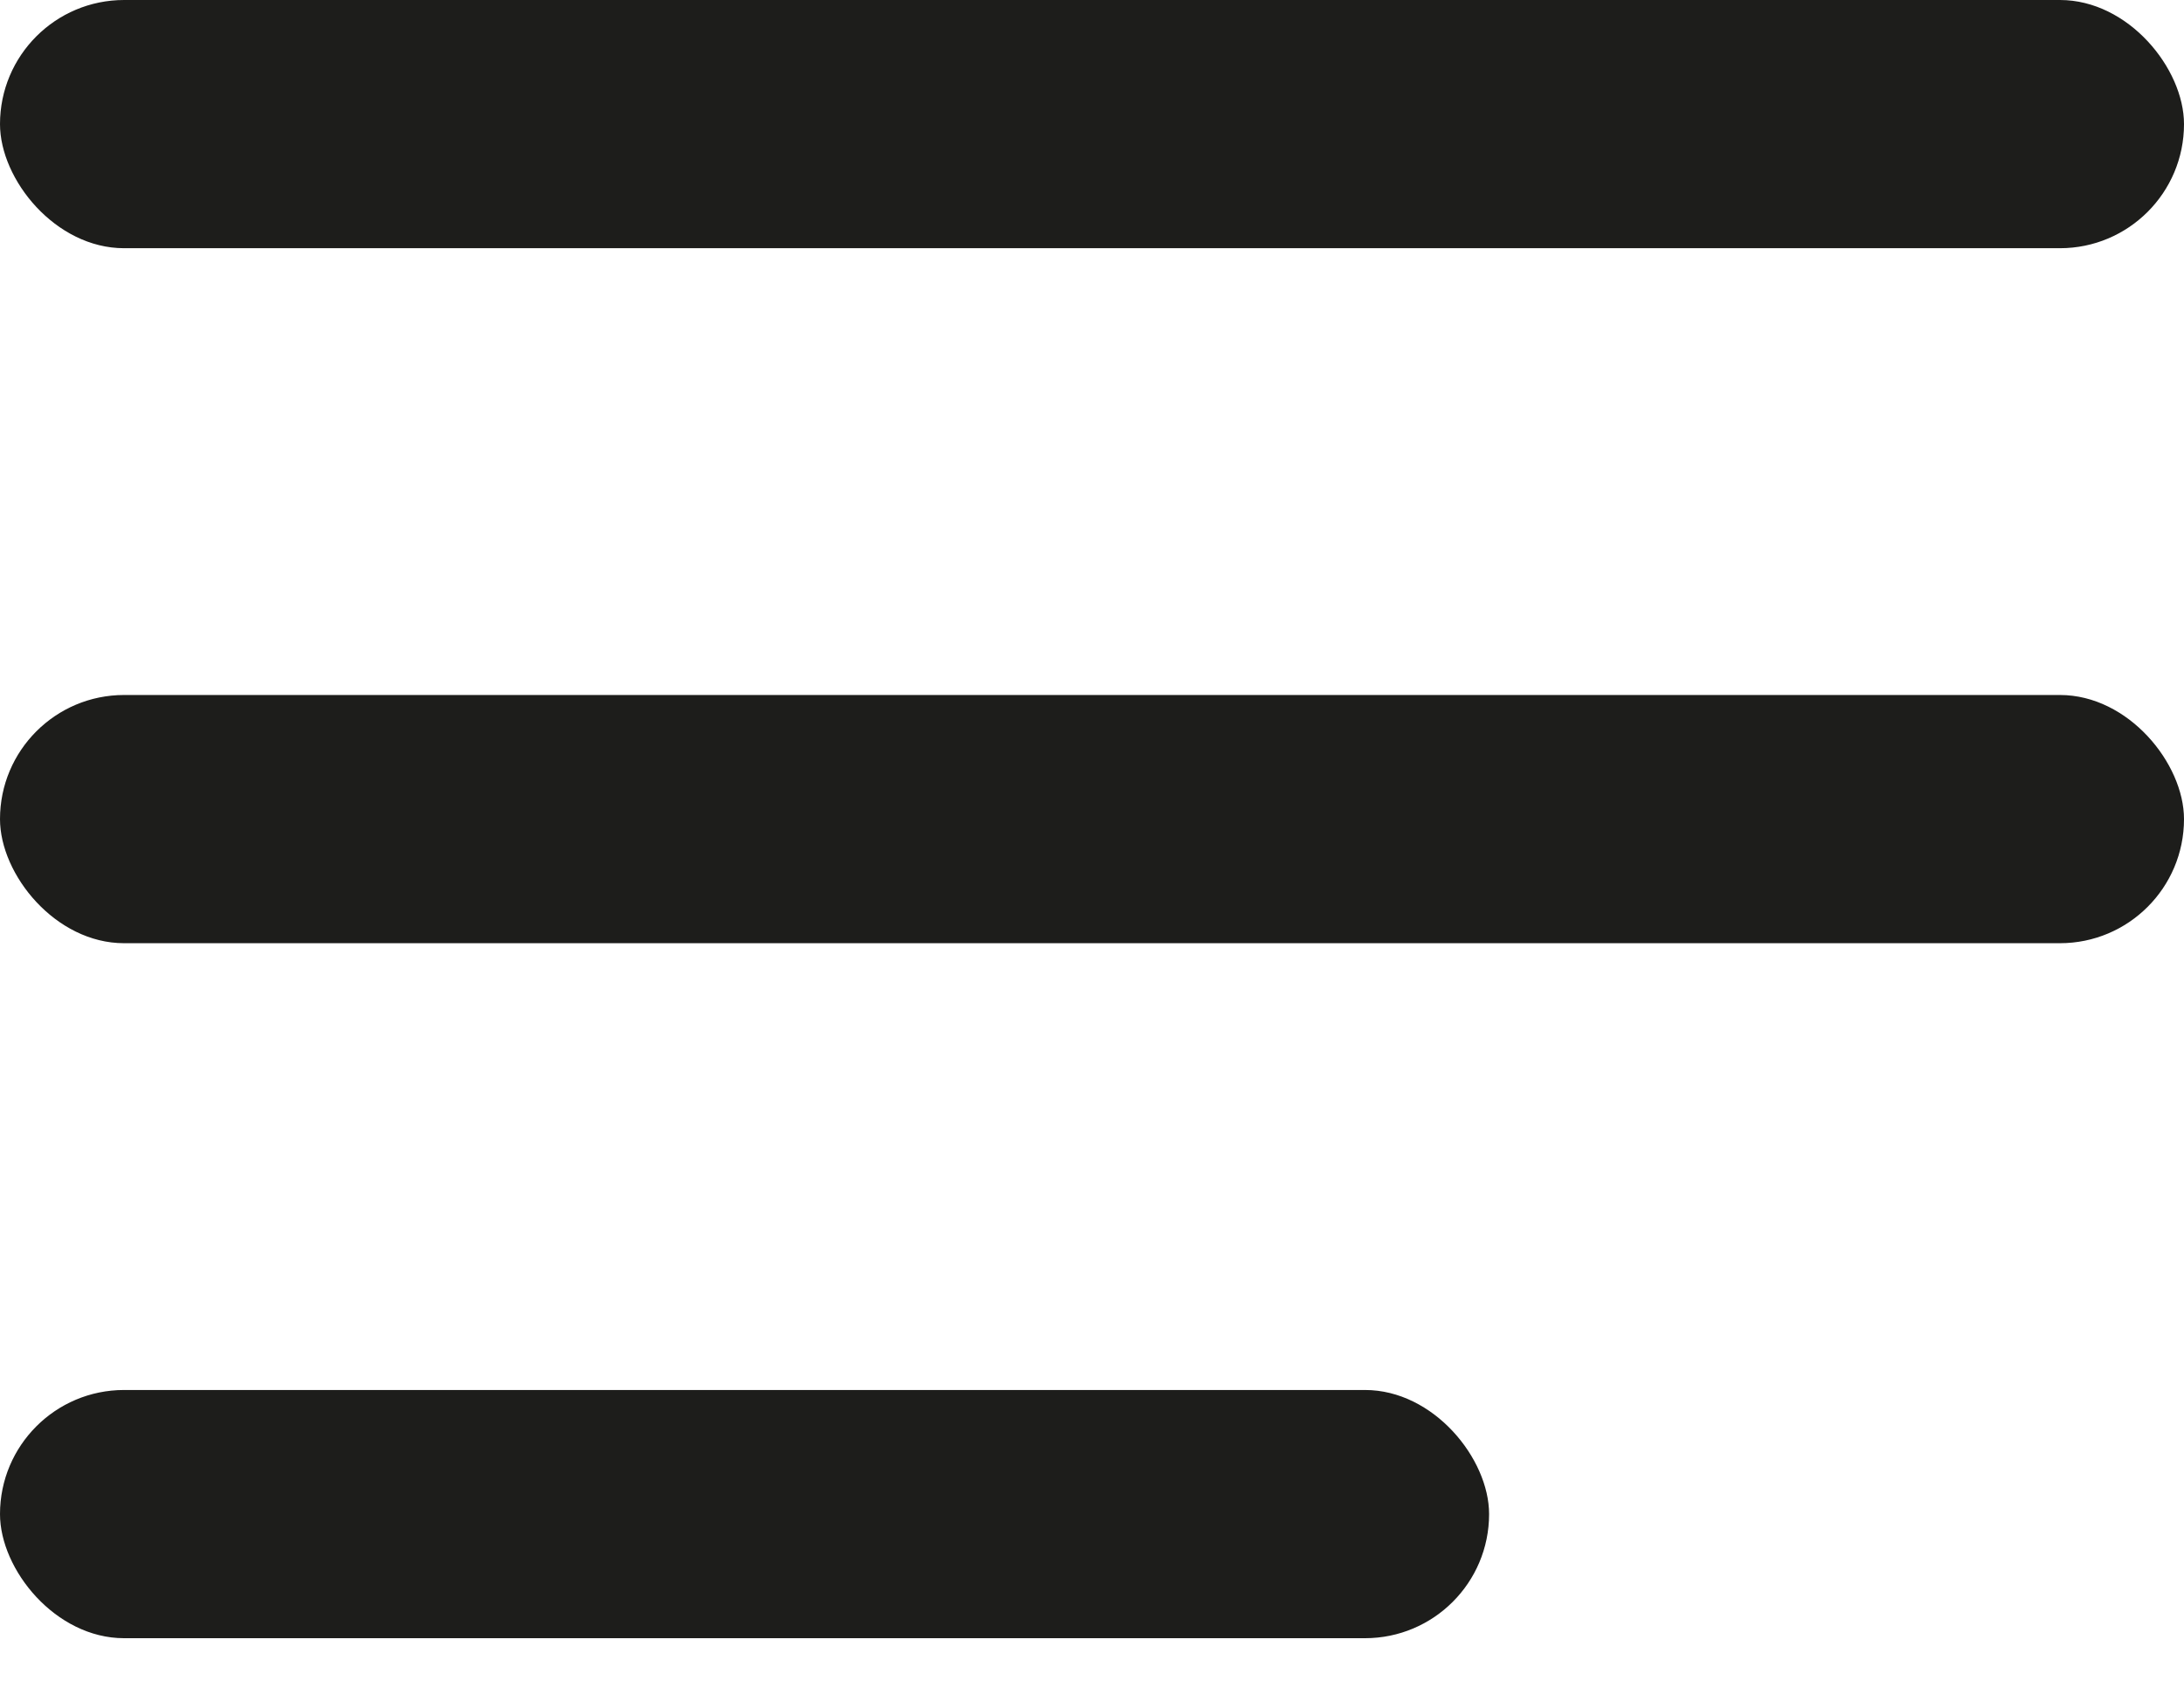 <svg width="22" height="17" viewBox="0 0 22 17" fill="none" xmlns="http://www.w3.org/2000/svg">
<rect y="14" width="15" height="2.5" rx="1.25" fill="#1D1D1B"/>
<rect y="7" width="22" height="2.5" rx="1.25" fill="#1D1D1B"/>
<rect width="22" height="2.5" rx="1.25" fill="#1D1D1B"/>
</svg>

